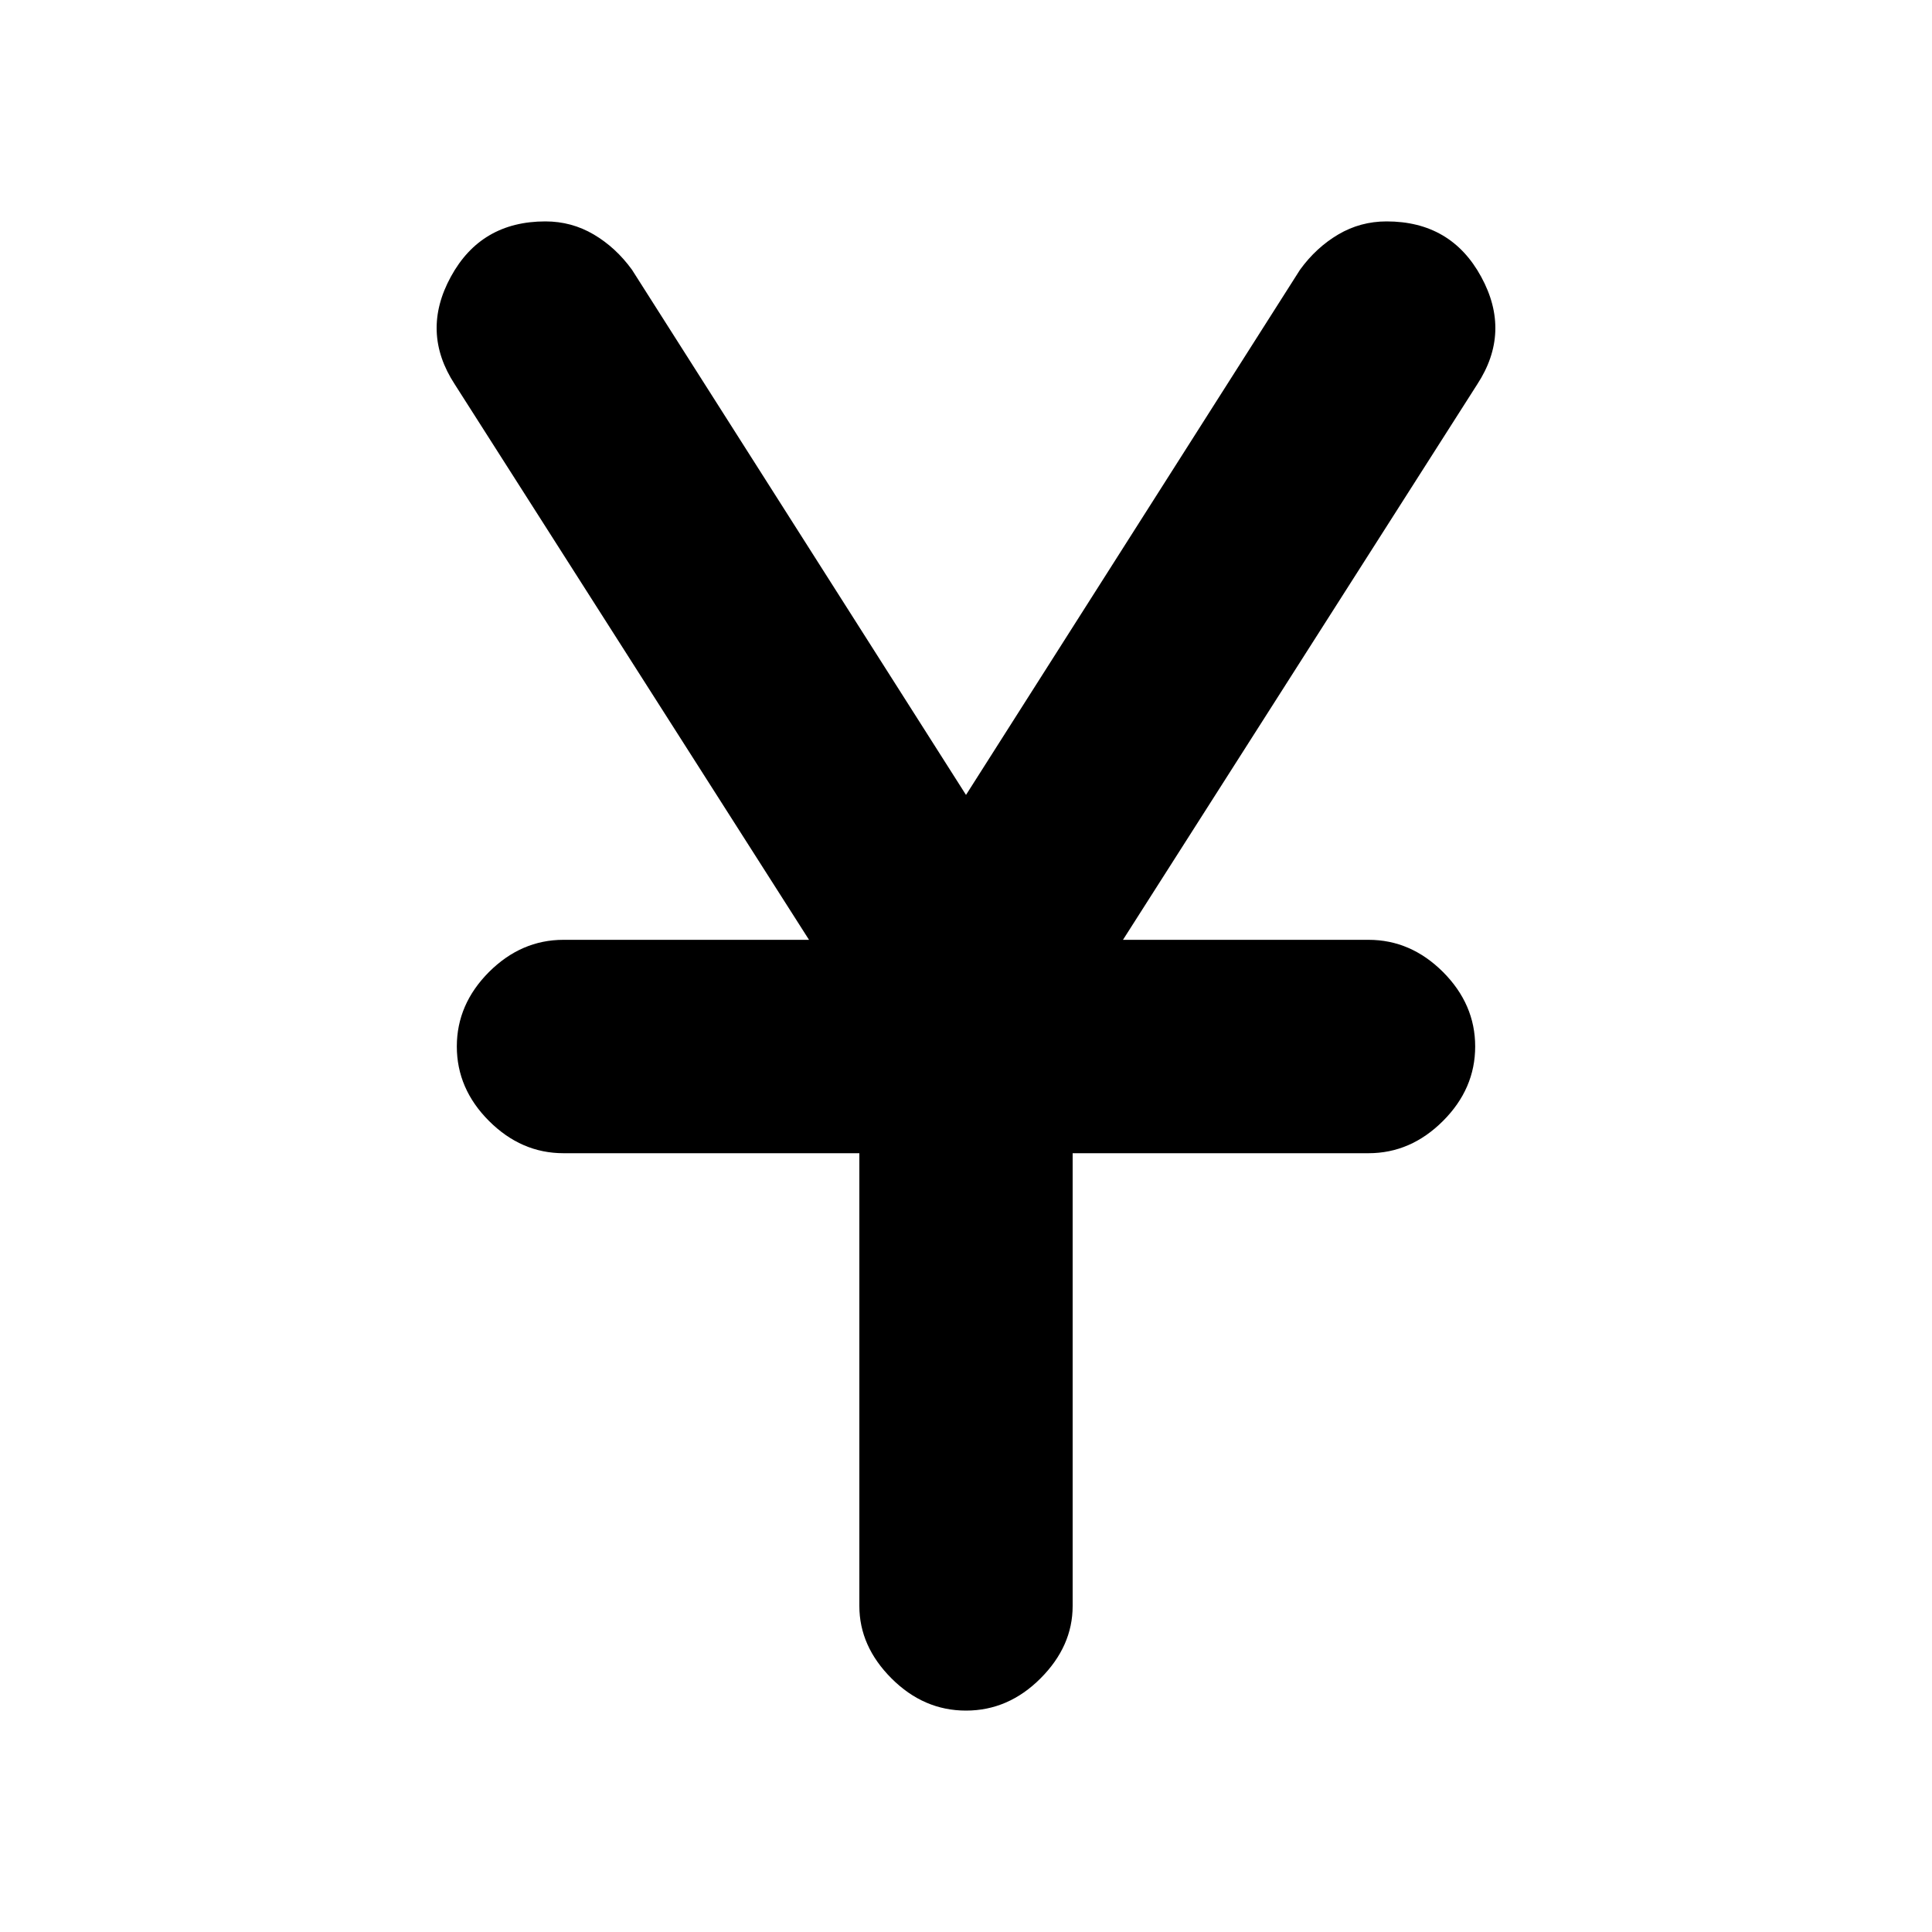 <svg xmlns="http://www.w3.org/2000/svg" height="20" width="20"><path d="M10 17.708q-.438 0-.771-.333t-.333-.75v-4.687H5.833q-.437 0-.771-.334-.333-.333-.333-.771 0-.437.333-.771.334-.333.771-.333h2.542l-3.667-5.75q-.354-.541-.041-1.114.312-.573.979-.573.271 0 .5.135.229.135.396.365L10 8.229l3.458-5.437q.167-.23.396-.365.229-.135.5-.135.667 0 .979.573.313.573-.041 1.114l-3.667 5.75h2.542q.437 0 .771.333.333.334.333.771 0 .438-.333.771-.334.334-.771.334h-3.063v4.687q0 .417-.333.75t-.771.333Z"/></svg>